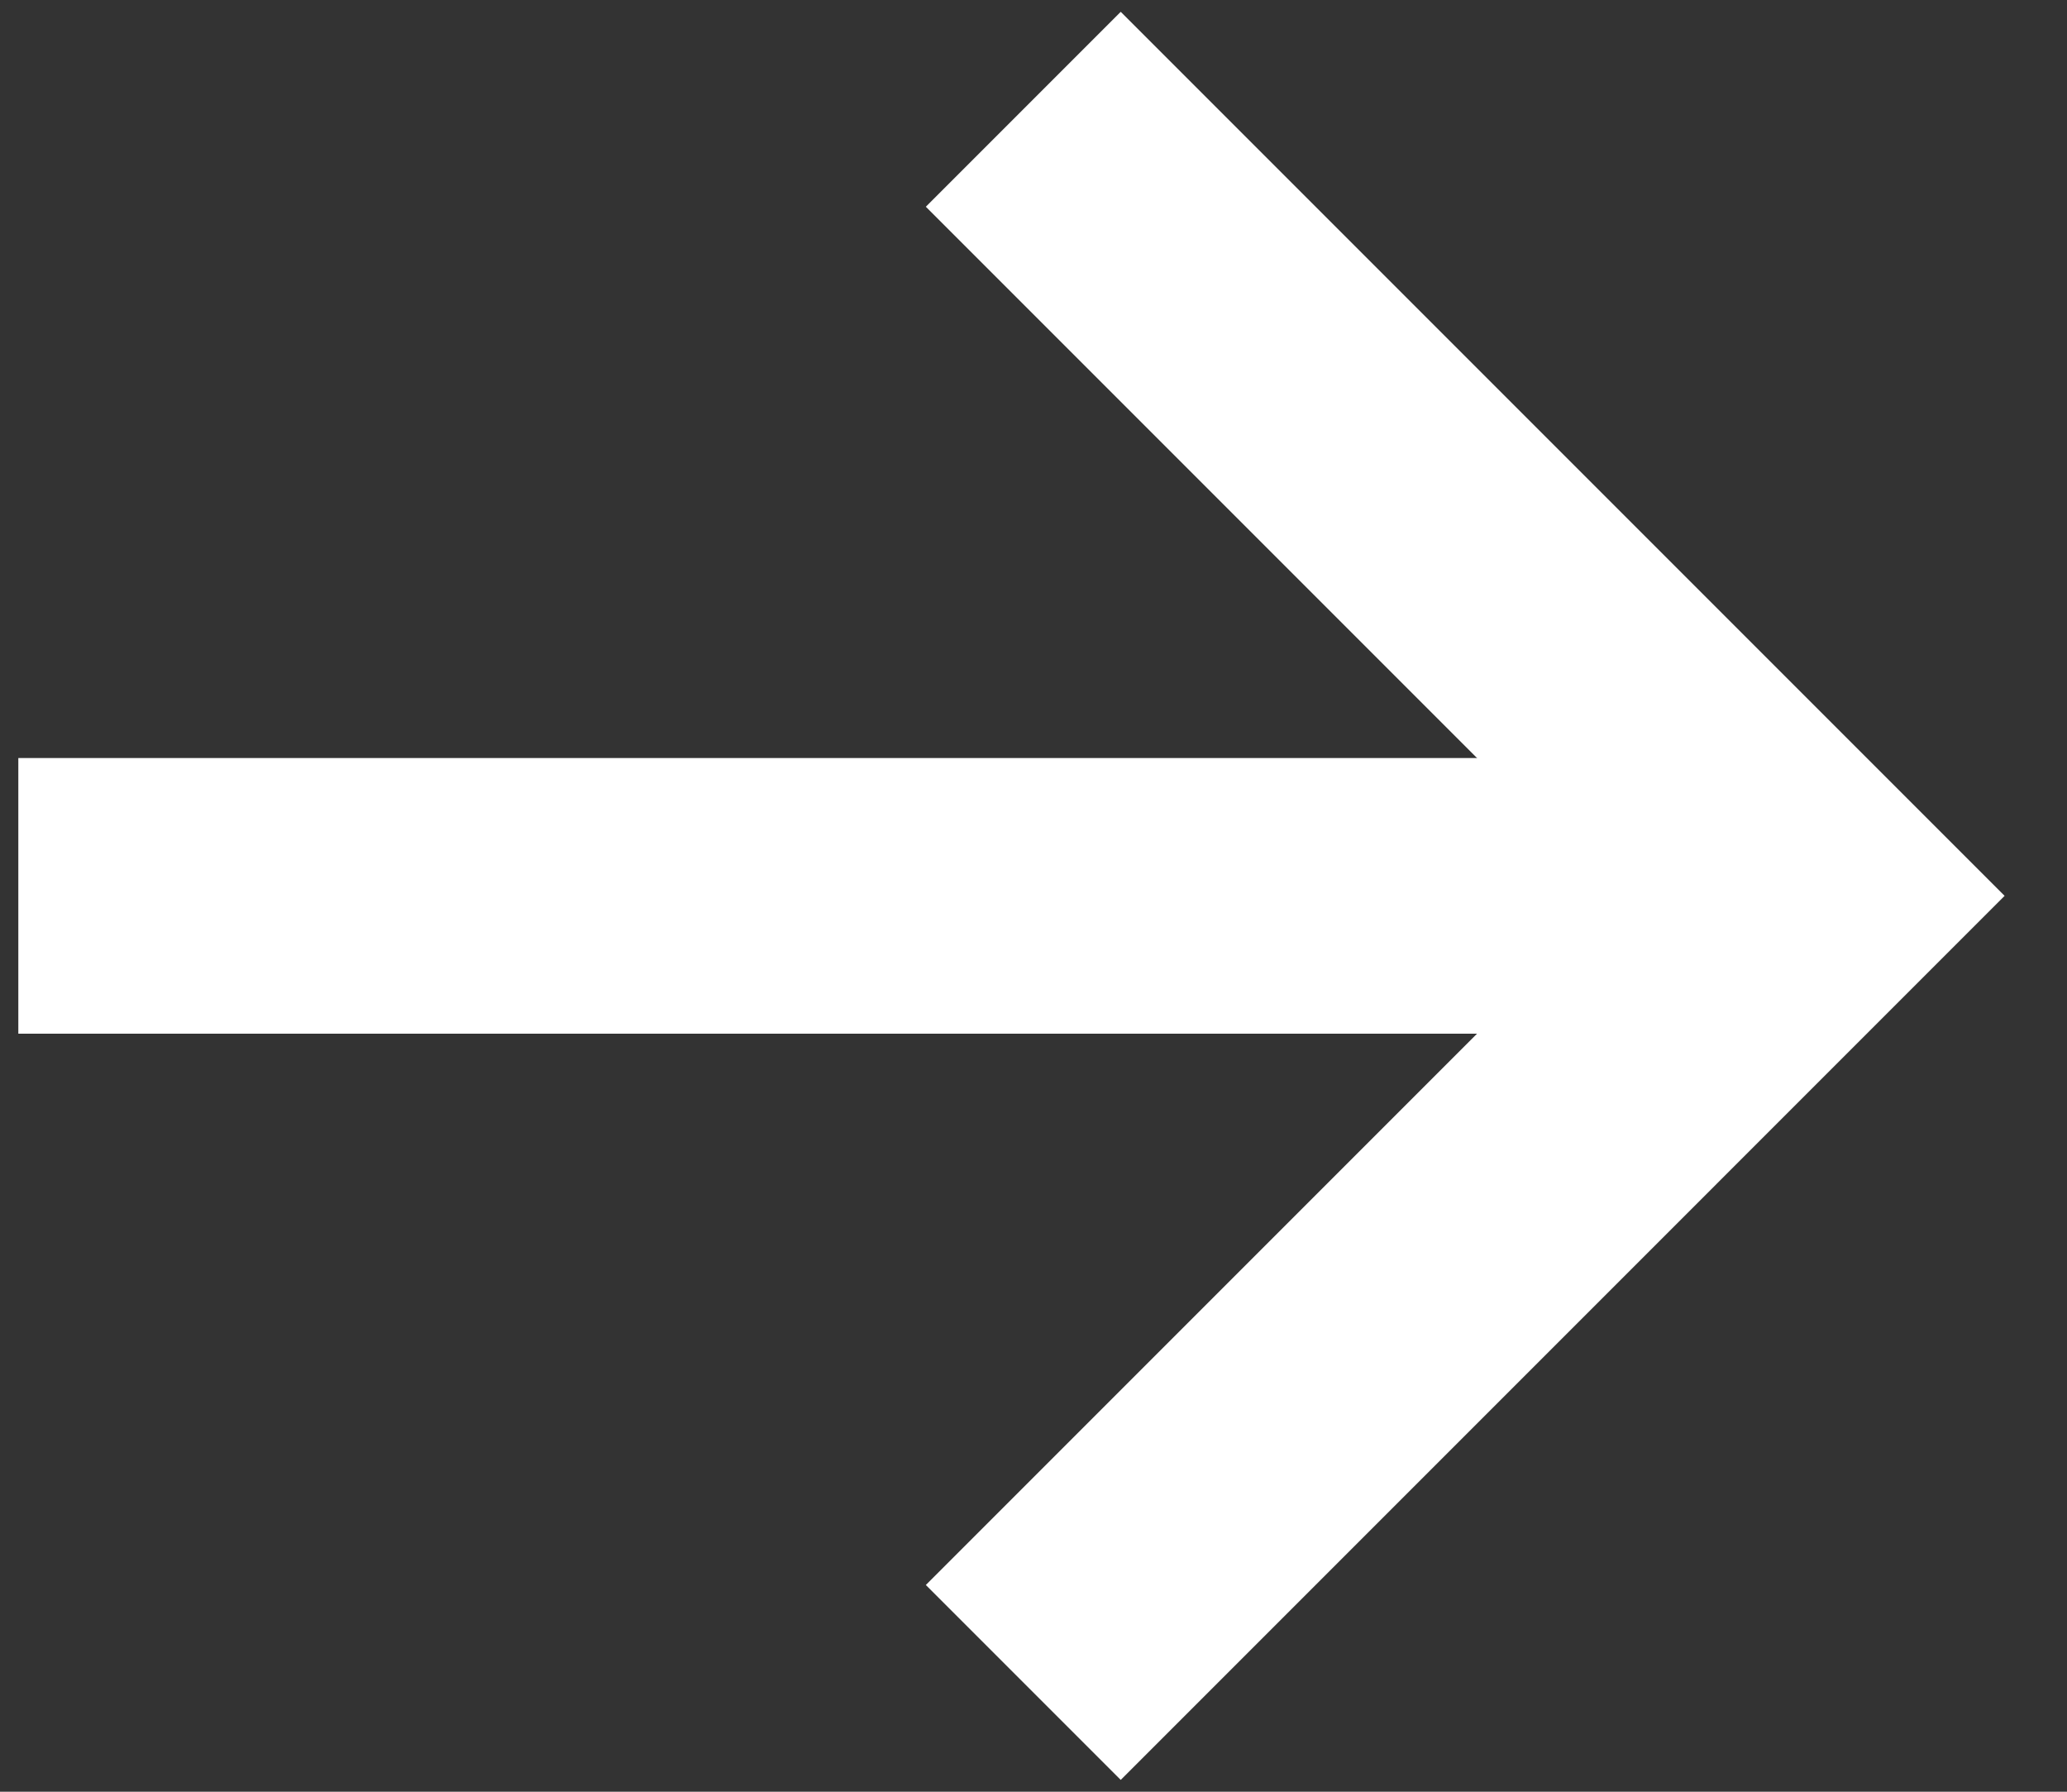 <svg width="15" height="13" viewBox="0 0 15 13" fill="none" xmlns="http://www.w3.org/2000/svg">
<rect x="0" y="0" width="15" height="13" fill="#333333" stroke="none"/>
<path d="M8.133 1.5L13.133 6.5L8.133 11.5" stroke="white" stroke-width="2" stroke-linecap="square"/>
<path d="M0.133 6.5H13.133" stroke="white" stroke-width="2"/>
</svg>
